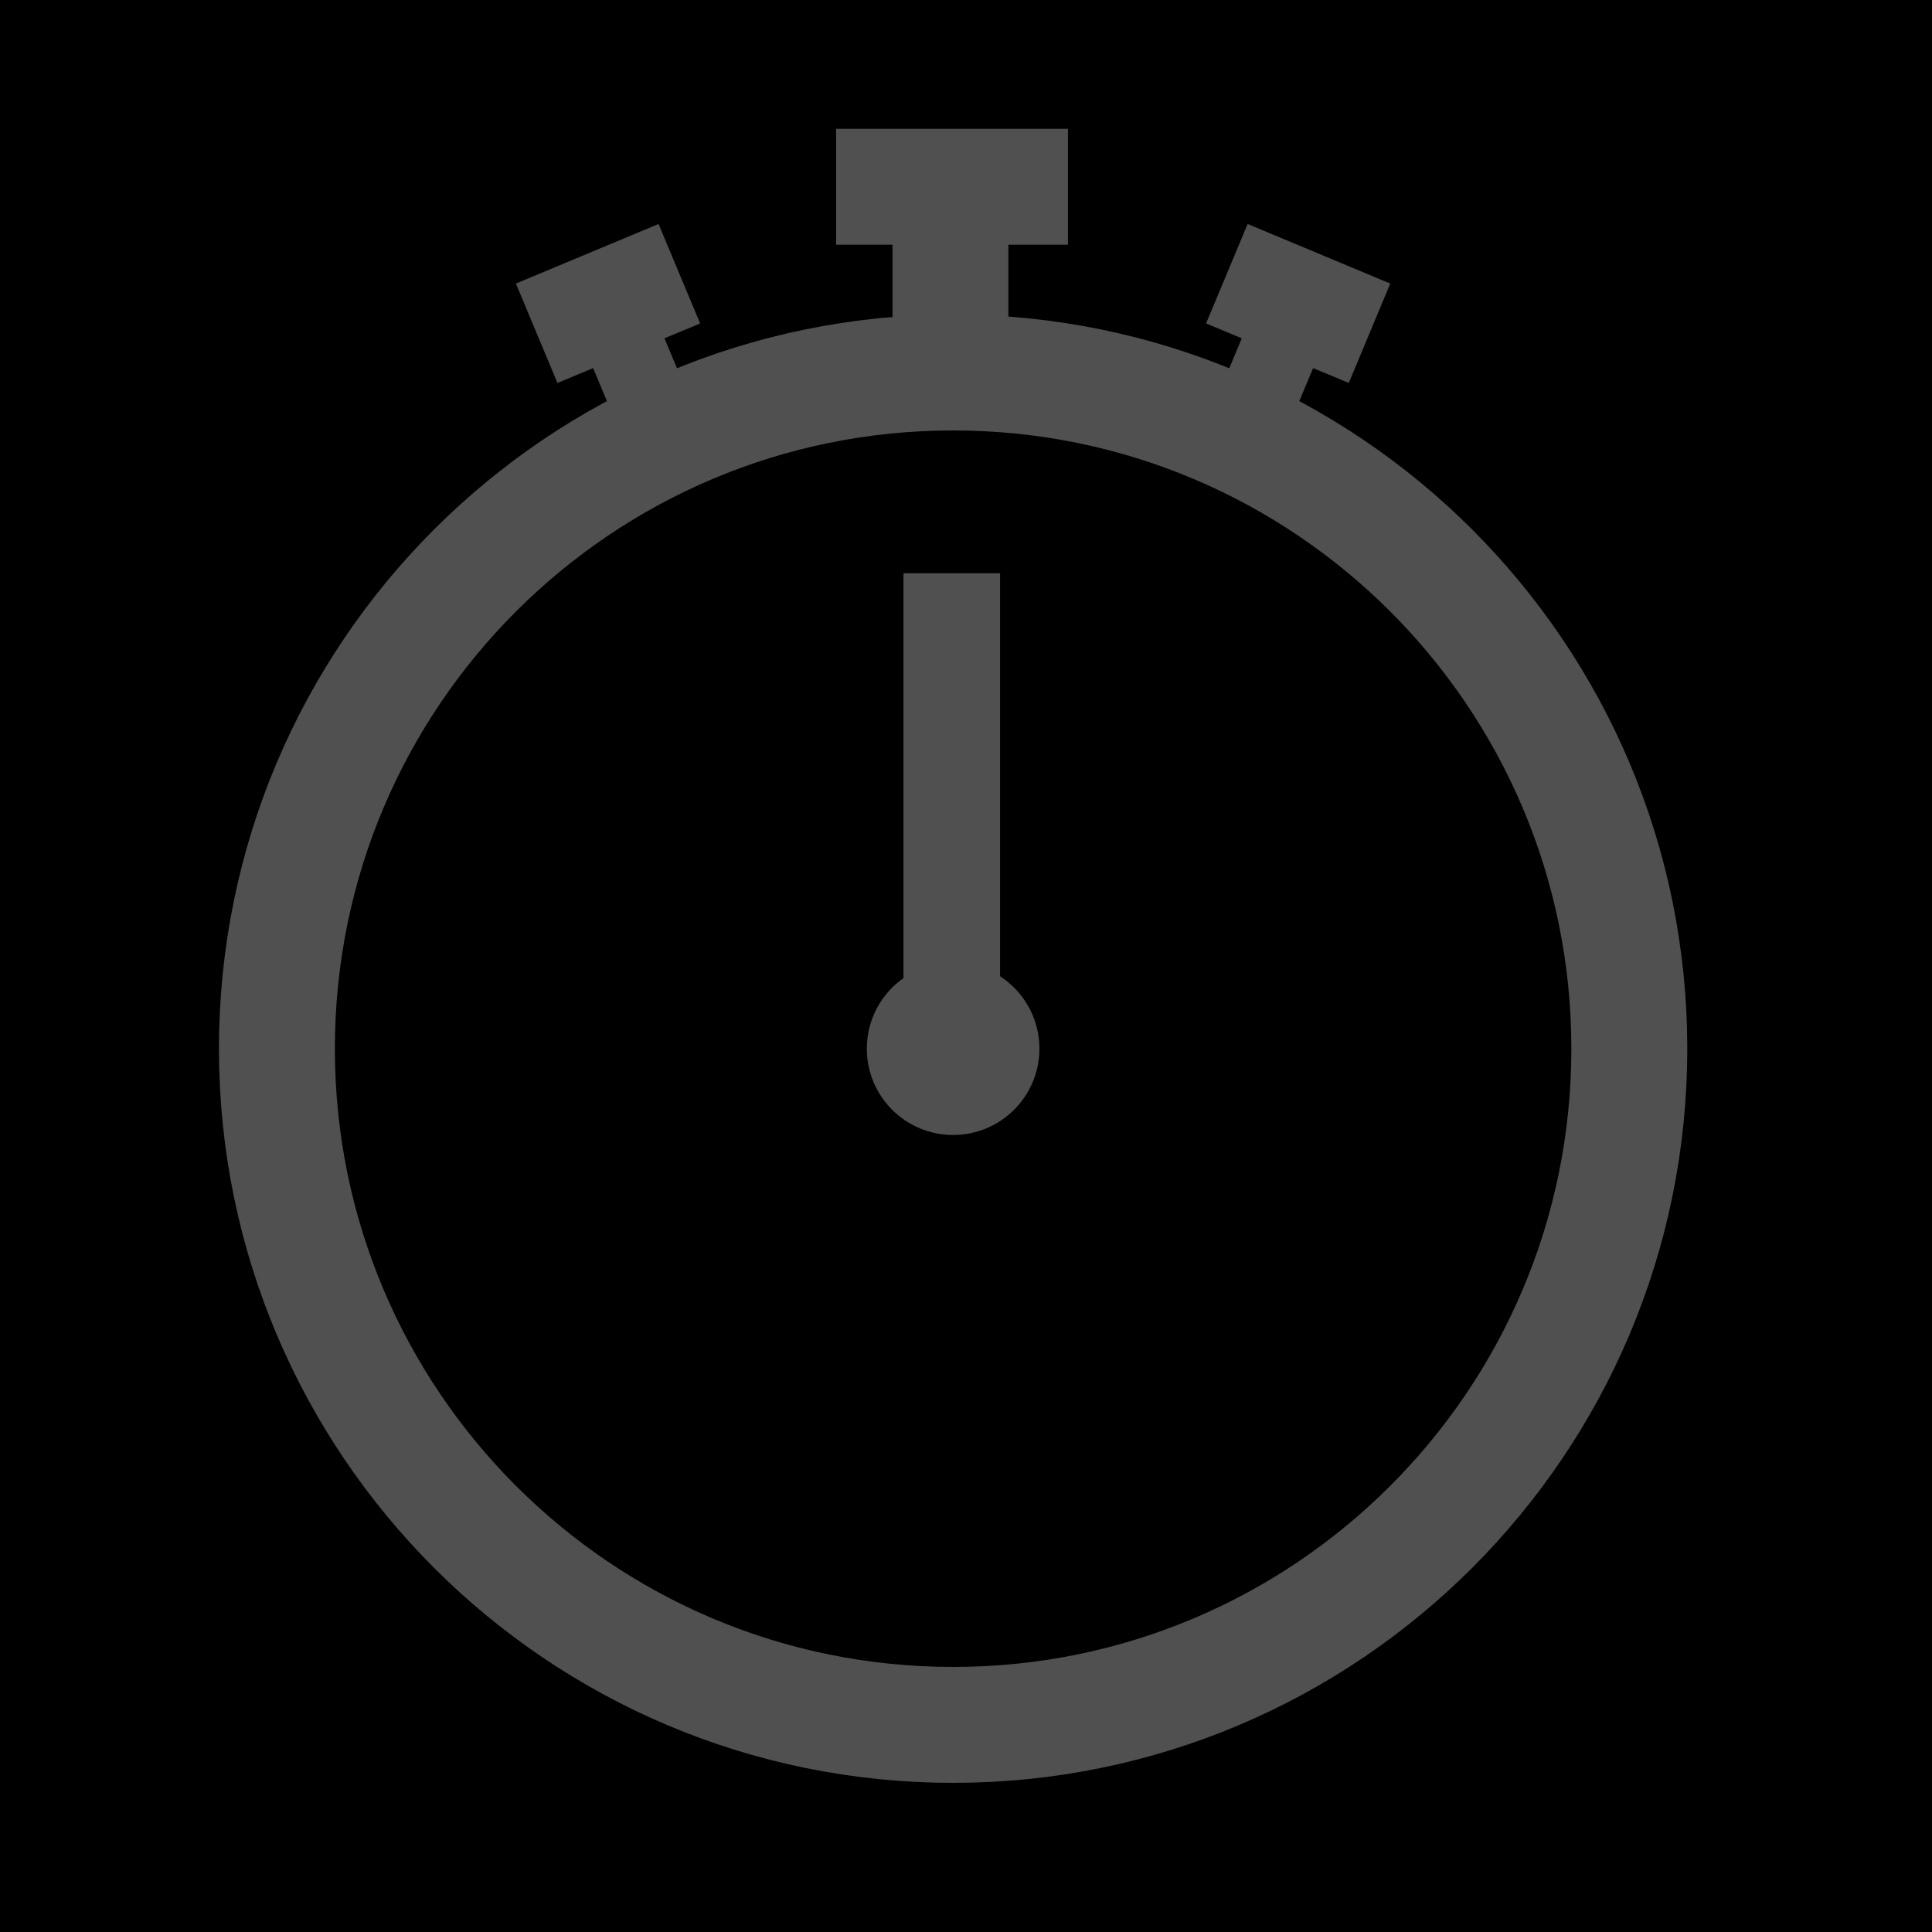 <svg xmlns="http://www.w3.org/2000/svg" xmlns:xlink="http://www.w3.org/1999/xlink" width="30" height="30" viewBox="0 0 30 30">
    <defs>
        <filter id="y6dg82w4qa" width="100.3%" height="100.8%" x="-.2%" y="-.4%" filterUnits="objectBoundingBox">
            <feOffset dy="-1" in="SourceAlpha" result="shadowOffsetInner1"/>
            <feComposite in="shadowOffsetInner1" in2="SourceAlpha" k2="-1" k3="1" operator="arithmetic" result="shadowInnerInner1"/>
            <feColorMatrix in="shadowInnerInner1" values="0 0 0 0 0.898 0 0 0 0 0.898 0 0 0 0 0.898 0 0 0 1 0"/>
        </filter>
        <path id="x1dl3cn82b" d="M0 0H328V118H0z"/>
    </defs>
    <g fill="none" fill-rule="evenodd">
        <g>
            <path fill="#FFF" d="M0 0H360V1242H0z" transform="translate(-313 -518)"/>
            <g fill="#000" transform="translate(-313 -518) translate(16 494)">
                <use filter="url(#y6dg82w4qa)" xlink:href="#x1dl3cn82b"/>
            </g>
            <g>
                <g>
                    <path fill="#505050" d="M16.387 4.818c-.198-.127-.4-.248-.607-.362l.31-.74.554.23.644-1.543-2.215-.925-.645 1.544.554.231-.284.682c-1.045-.439-2.167-.716-3.34-.81V1.8h.925V0h-3.6v1.8h.876v1.325c-1.145.096-2.242.367-3.265.79l-.276-.662.554-.23-.646-1.545-2.215.925.645 1.544.554-.231.299.715c-.223.122-.441.252-.655.389-1.595 1.022 1.864-.919 5.62-.92 3.755 0 7.808 1.94 6.213.918" transform="translate(-313 -518) translate(313 518) translate(4.3 2)"/>
                    <path stroke="#505050" stroke-width="1.8" d="M21 14.284c0 5.799-4.702 10.5-10.5 10.5-5.799 0-10.5-4.701-10.5-10.5 0-5.8 4.701-10.5 10.5-10.5 5.798 0 10.5 4.7 10.5 10.5z" transform="translate(-313 -518) translate(313 518) translate(4.3 2)"/>
                    <path fill="#505050" d="M11.84 14.284c0 .74-.6 1.34-1.34 1.34-.74 0-1.34-.6-1.34-1.34 0-.74.6-1.34 1.34-1.34.74 0 1.34.6 1.34 1.34" transform="translate(-313 -518) translate(313 518) translate(4.3 2)"/>
                    <path stroke="#505050" stroke-width="1.5" d="M10.479 6.901L10.479 14.101" transform="translate(-313 -518) translate(313 518) translate(4.3 2)"/>
                </g>
            </g>
        </g>
    </g>
</svg>
